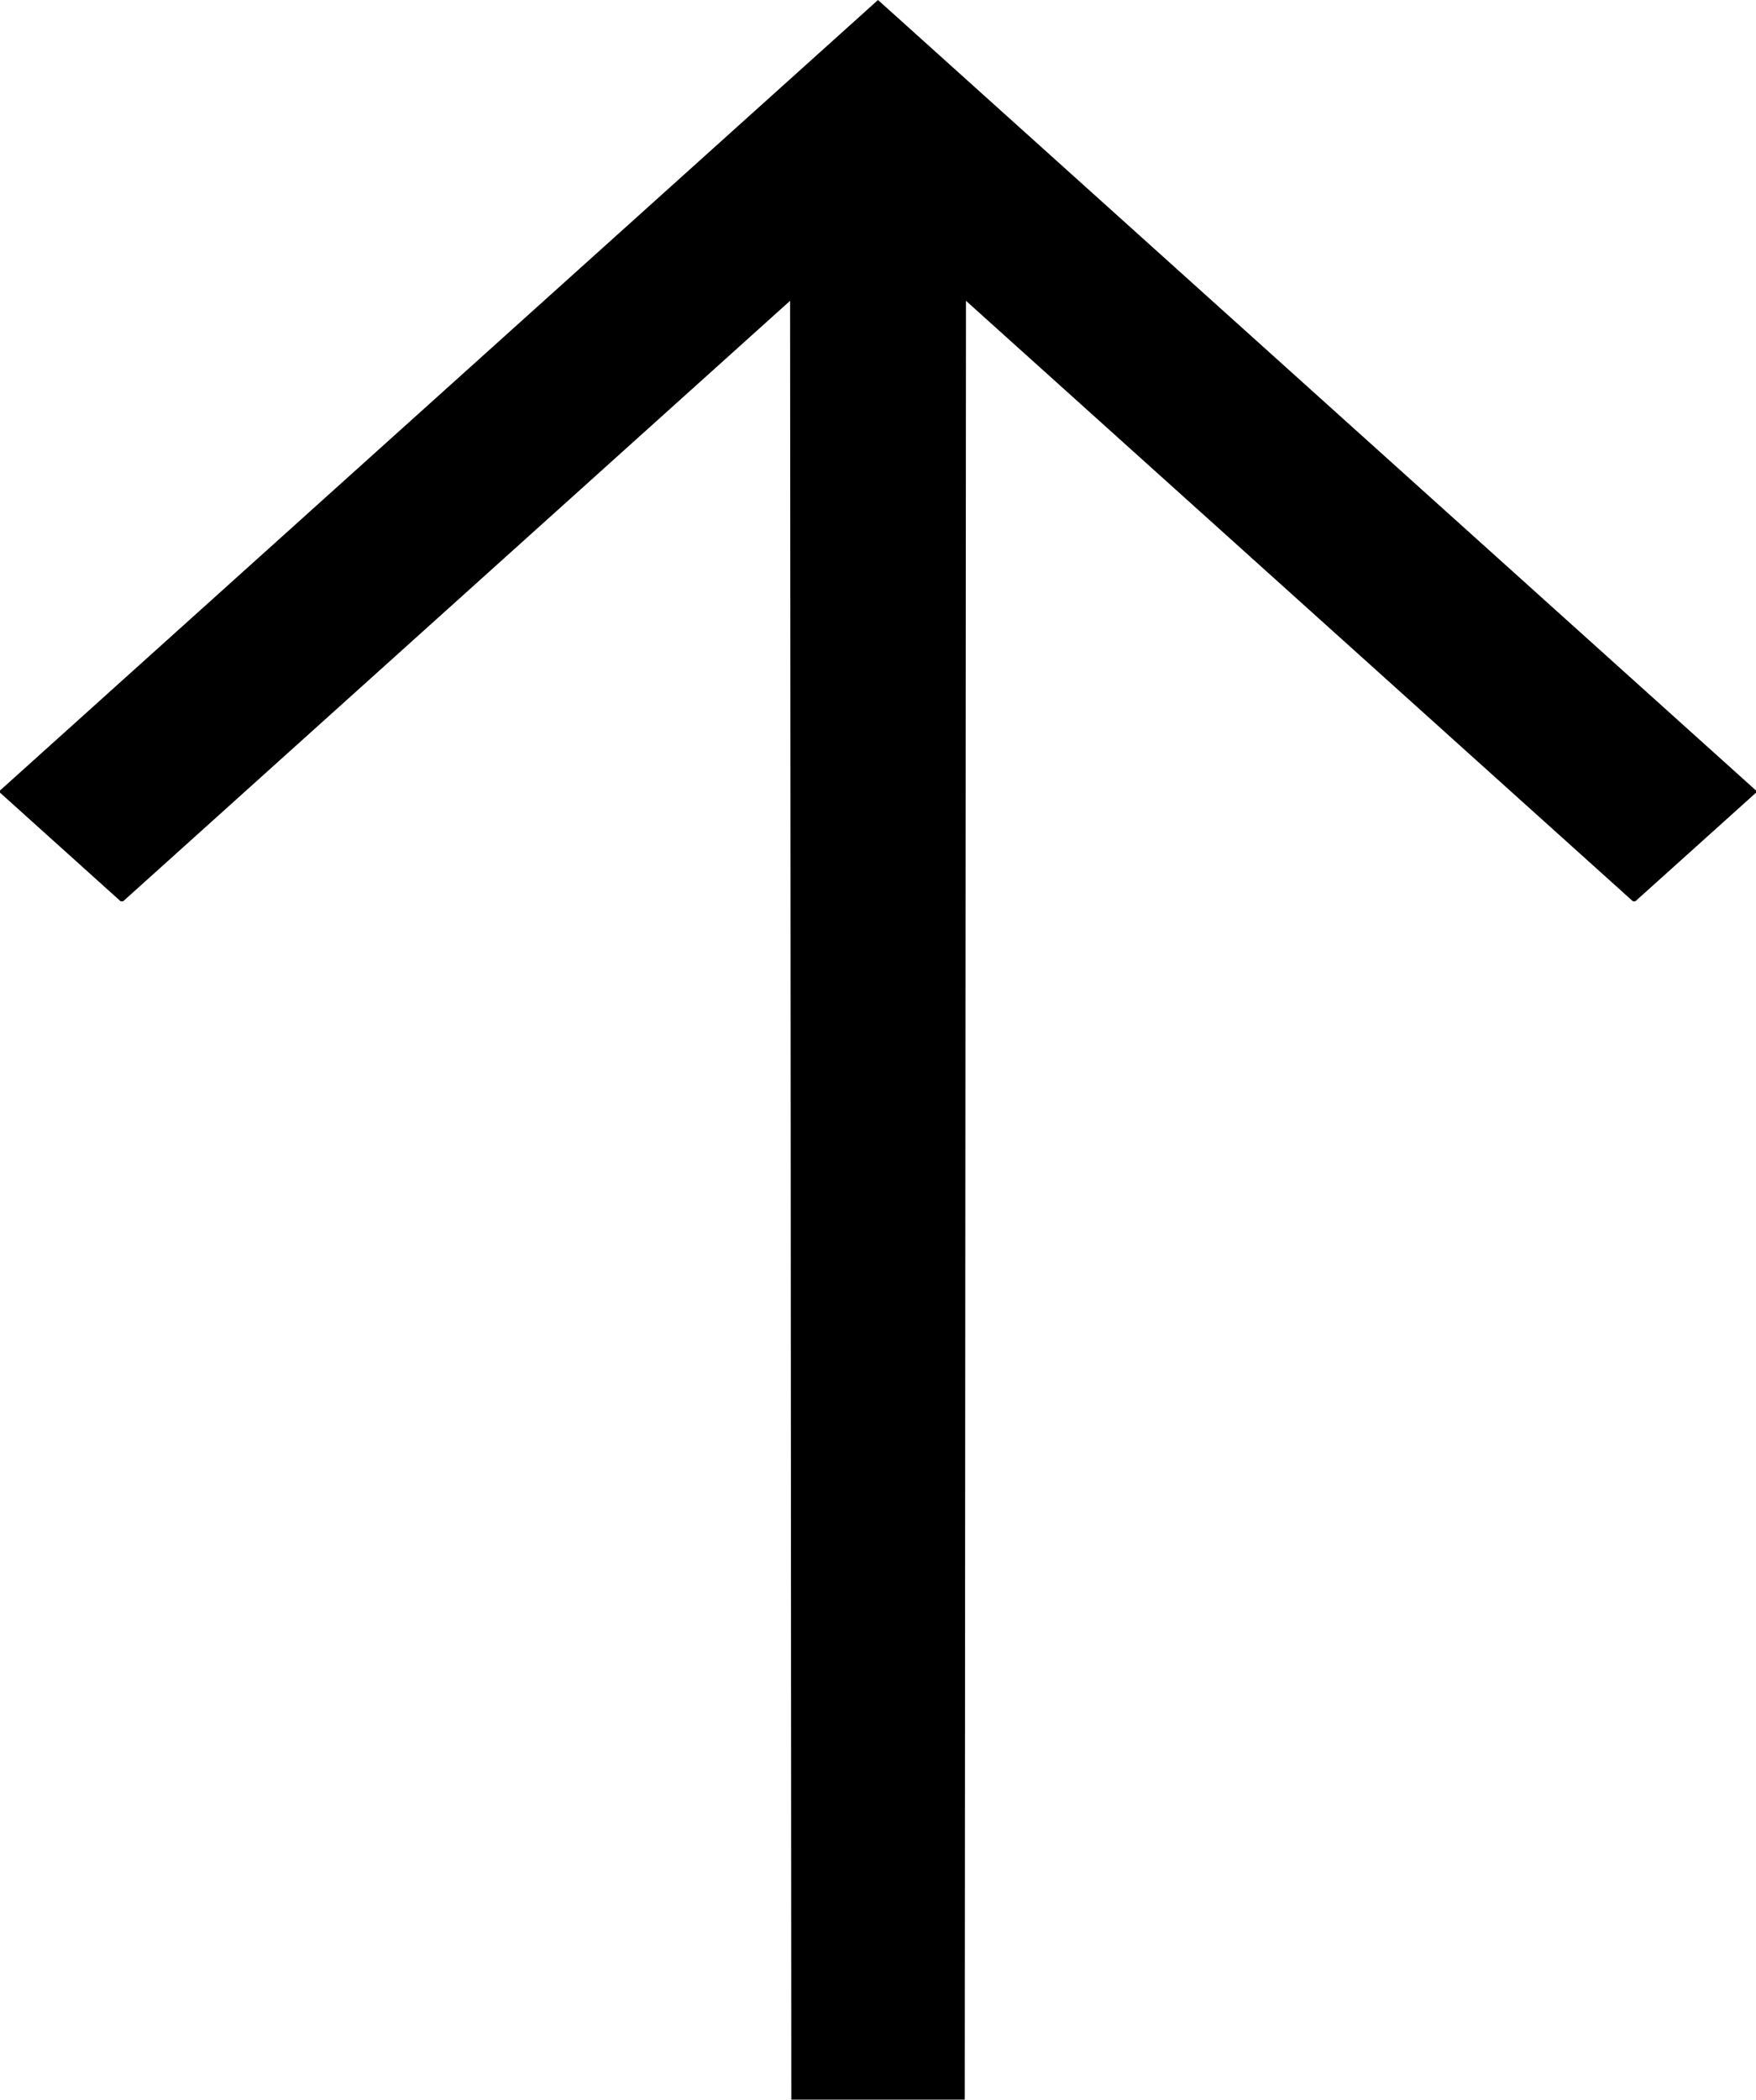 <svg version="1.1" xmlns="http://www.w3.org/2000/svg" xmlns:xlink="http://www.w3.org/1999/xlink" width="57.208" height="68.387" viewBox="0,0,57.208,68.387"><g transform="translate(-211.396,-145.807)"><g data-paper-data="{&quot;isPaintingLayer&quot;:true}" fill="#000000" fill-rule="nonzero" stroke="none" stroke-width="0.037" stroke-linecap="butt" stroke-linejoin="miter" stroke-miterlimit="10" stroke-dasharray="" stroke-dashoffset="0" style="mix-blend-mode: normal"><path d="M264.673,175.163h-0.039h-0.039l-21.729,-19.559l-0.04,58.589h-5.65l-0.04,-58.589l-21.729,19.559h-0.04h-0.04l-3.931,-3.539v-0.035v-0.035l28.604,-25.747l28.604,25.747v0.036v0.036z"/></g></g></svg>